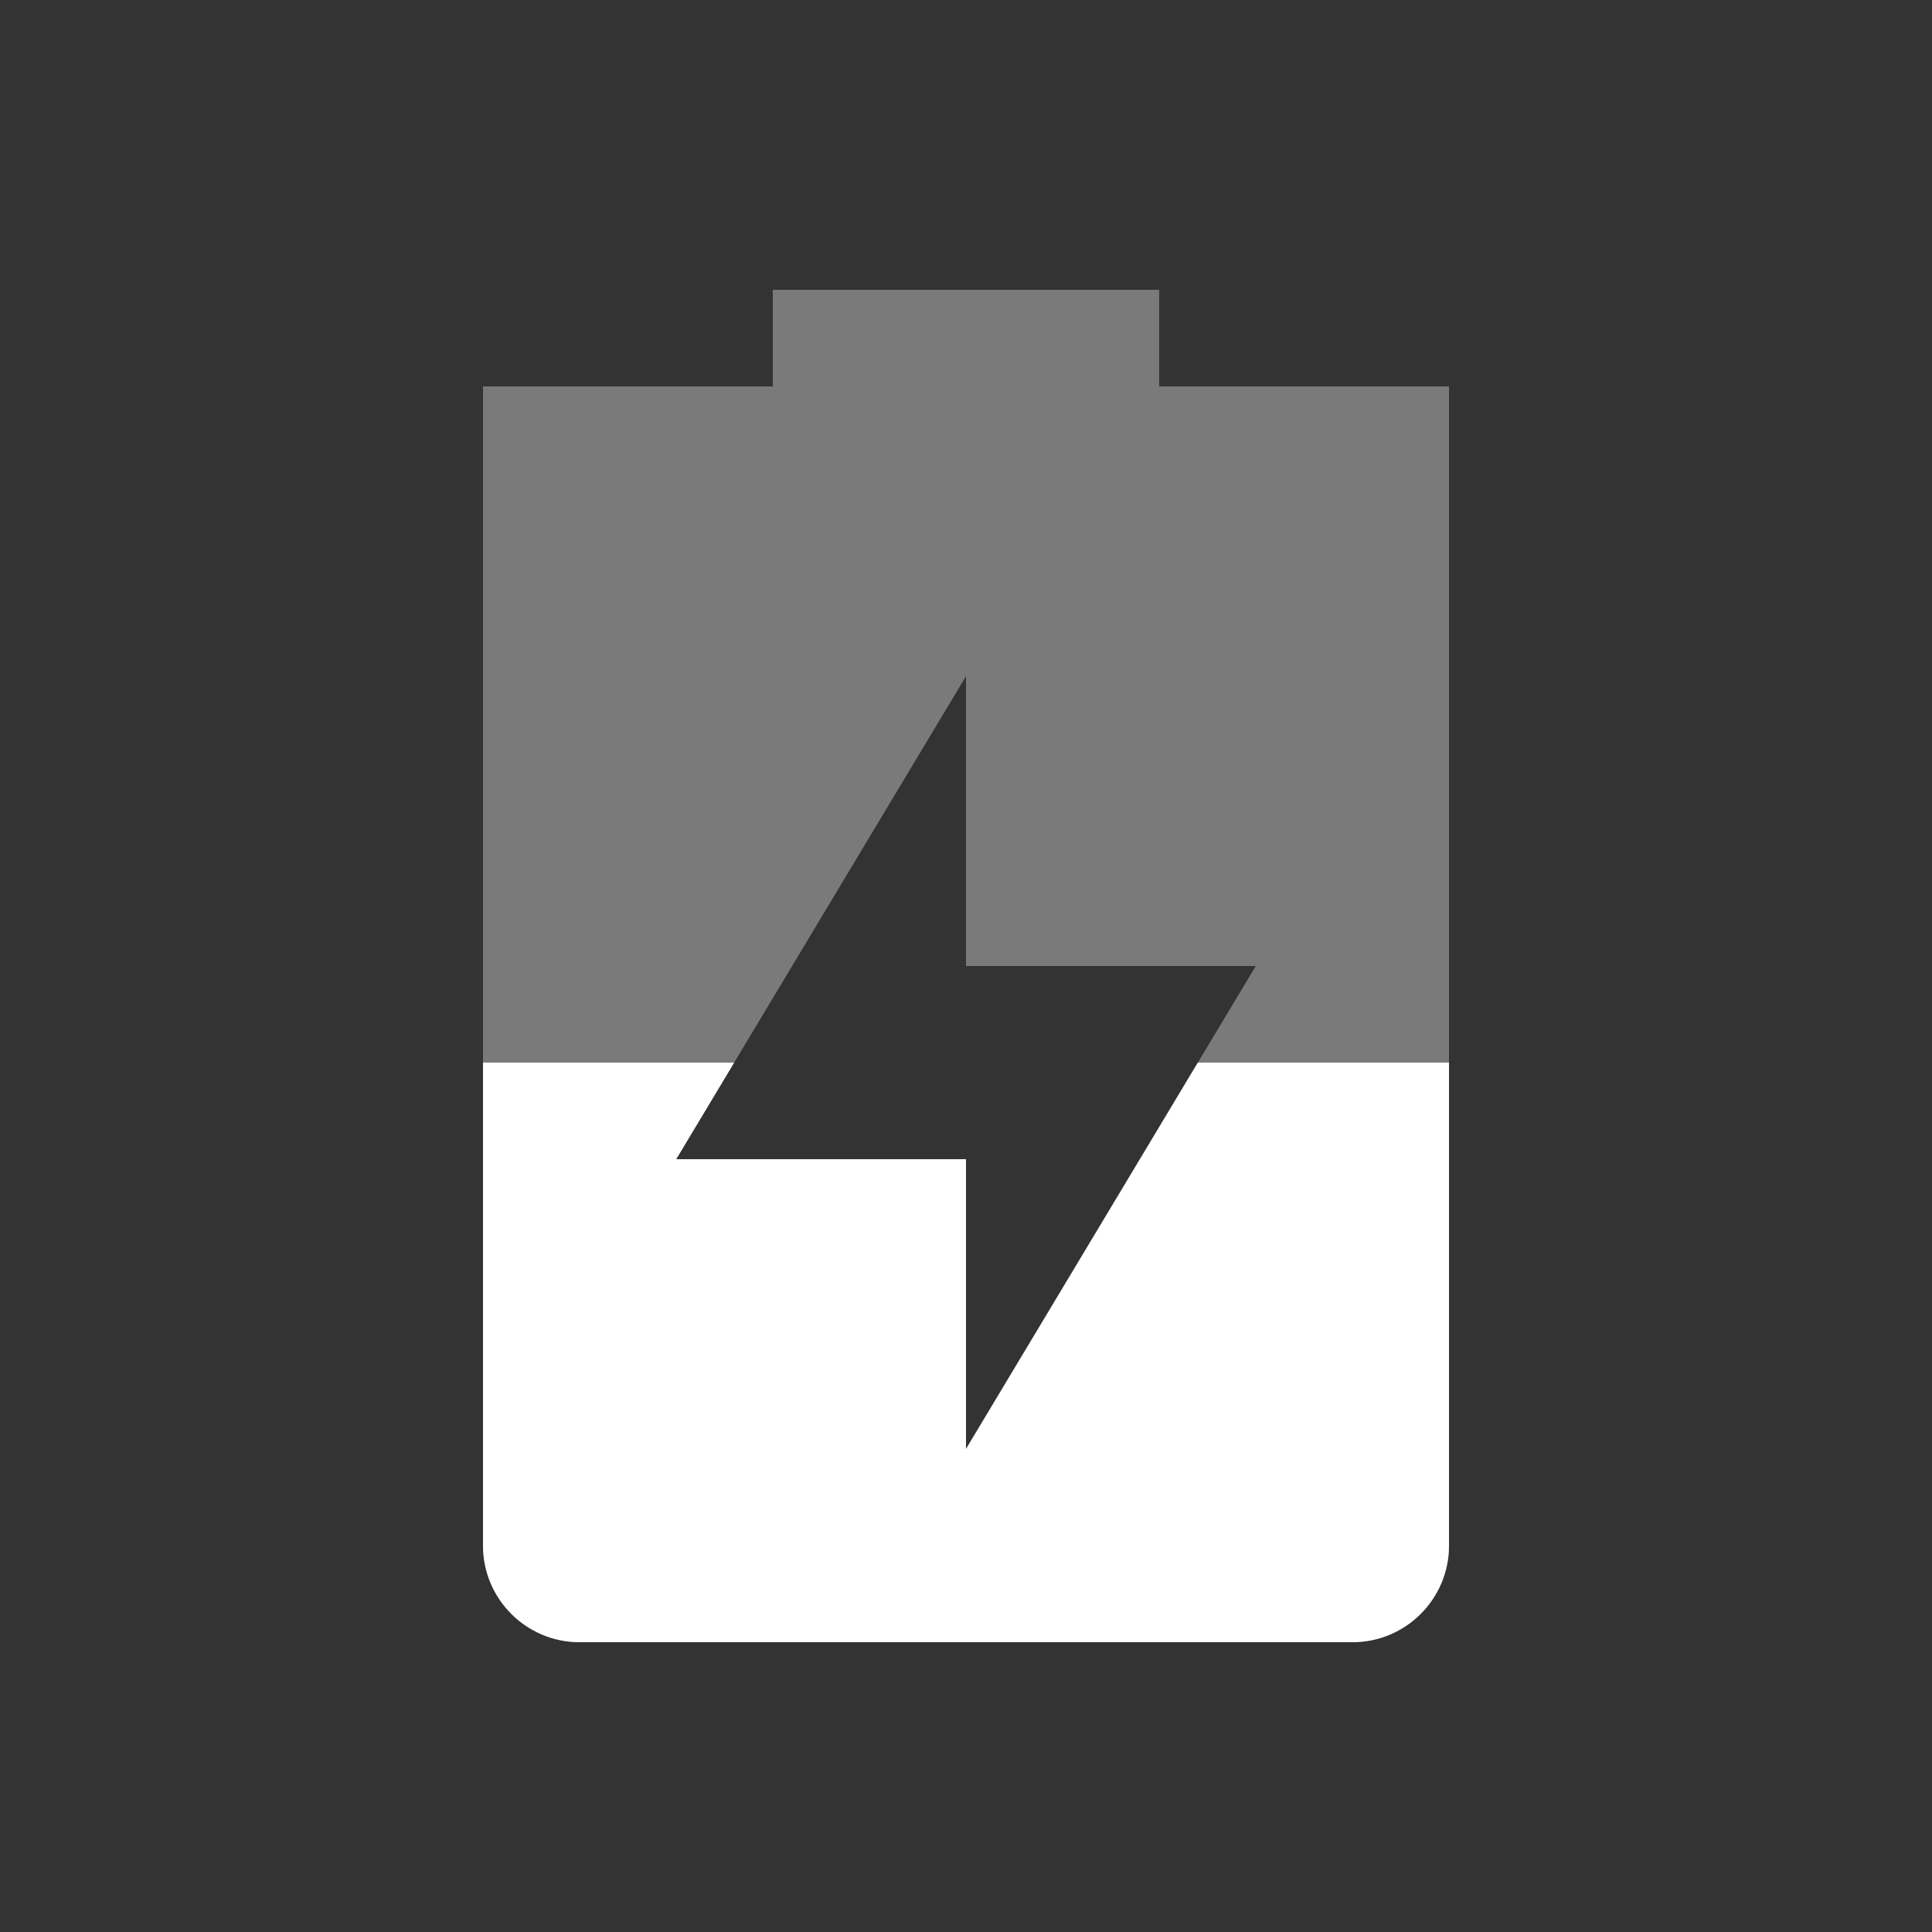 <svg width="20" height="20" version="1.1" viewBox="0 0 20 20" xmlns="http://www.w3.org/2000/svg">
<rect x="0" y="0" width="20" height="20" fill="#333333" stroke="none"/>
<path d="m8 3v1h-3v12c0 0.55 0.446 1 1 1h8c0.554 0 1-0.45 1-1v-12h-3v-1zm2 4v3h3l-3 5v-3h-3z" fill="#fff" opacity=".35"/>
<path d="m5 11v5c0 0.55 0.446 1 1 1h8c0.554 0 1-0.45 1-1v-5h-2.6l-2.4 4v-3h-3l0.6-1z" fill="#fff"/>
</svg>
